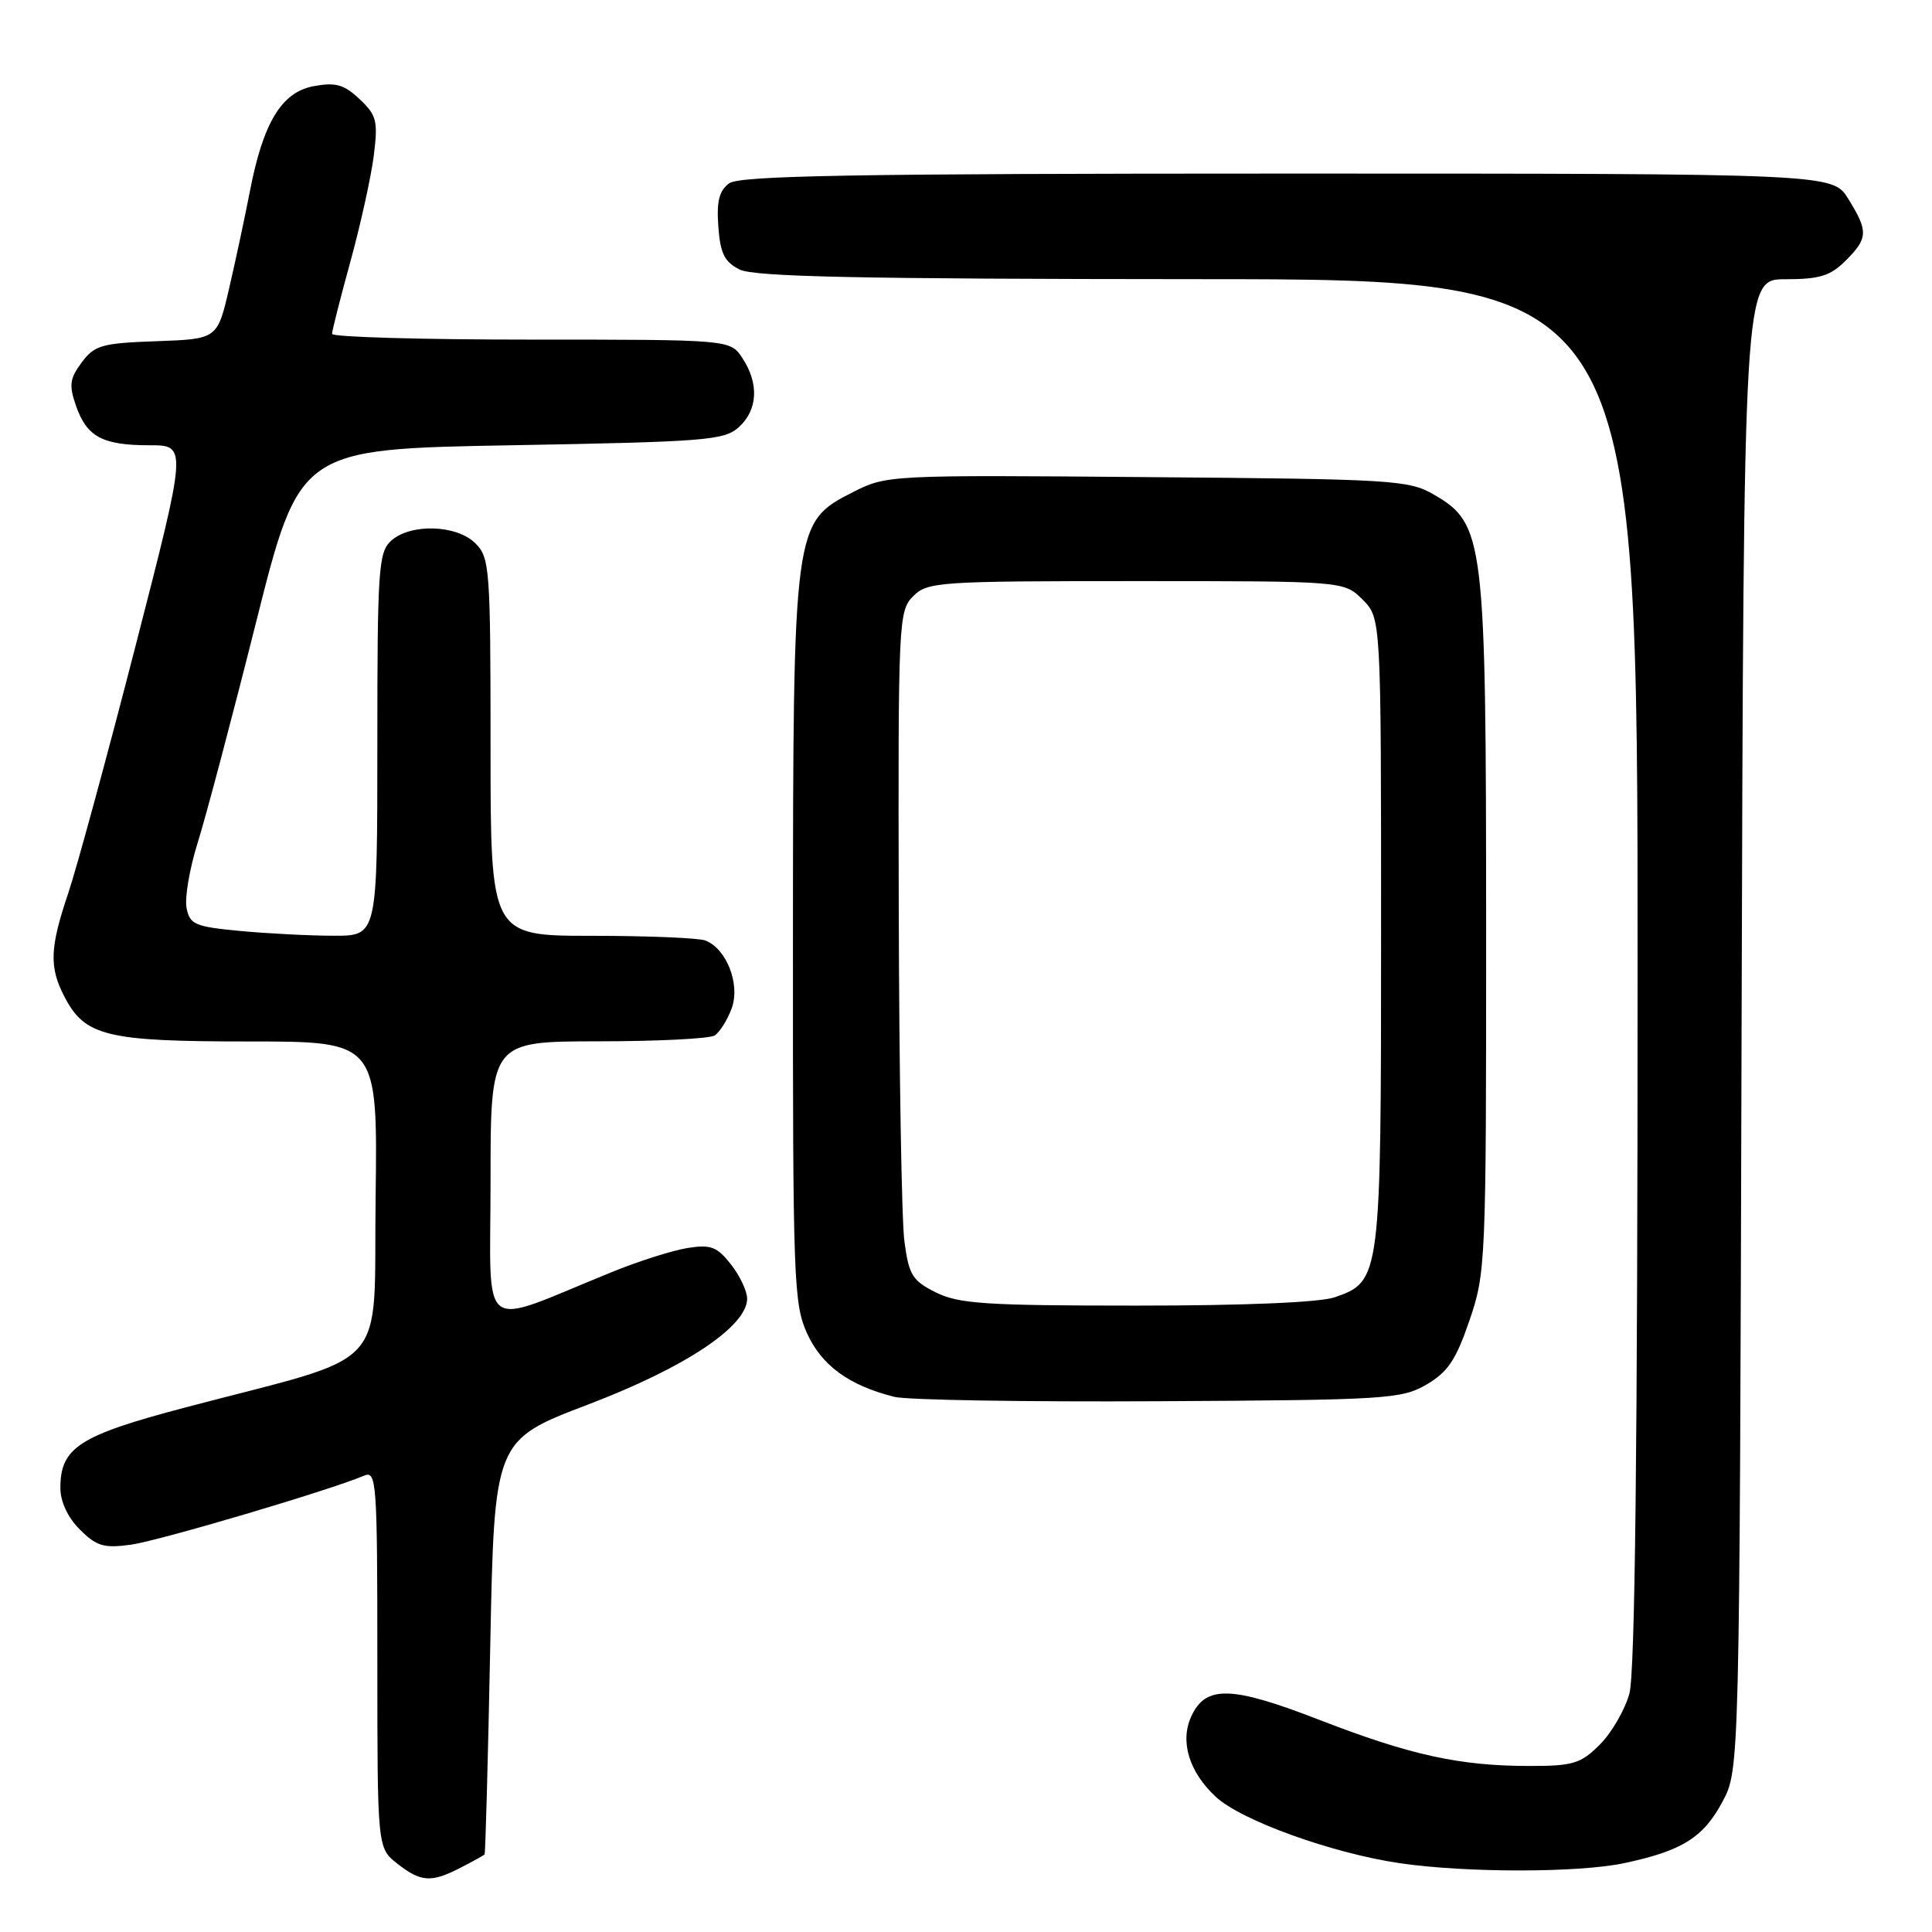 <?xml version="1.0" encoding="UTF-8" standalone="no"?>
<!DOCTYPE svg PUBLIC "-//W3C//DTD SVG 1.1//EN" "http://www.w3.org/Graphics/SVG/1.1/DTD/svg11.dtd" >
<svg xmlns="http://www.w3.org/2000/svg" xmlns:xlink="http://www.w3.org/1999/xlink" version="1.1" viewBox="0 0 256 256">
 <g >
 <path fill="currentColor"
d=" M 61.05 247.47 C 62.67 246.64 64.09 245.85 64.21 245.72 C 64.32 245.60 64.66 233.20 64.96 218.17 C 65.50 190.84 65.50 190.84 77.94 186.10 C 90.81 181.20 99.00 175.74 99.00 172.07 C 99.00 171.08 98.03 169.04 96.85 167.53 C 95.00 165.18 94.18 164.88 91.08 165.37 C 89.10 165.69 84.55 167.13 80.99 168.59 C 63.12 175.85 65.00 177.27 65.00 156.49 C 65.00 138.00 65.00 138.00 79.25 137.98 C 87.09 137.98 94.03 137.63 94.69 137.21 C 95.34 136.80 96.35 135.21 96.93 133.67 C 98.14 130.51 96.30 125.71 93.46 124.62 C 92.56 124.28 85.80 124.00 78.42 124.00 C 65.00 124.00 65.00 124.00 65.00 99.00 C 65.00 75.33 64.89 73.89 63.00 72.00 C 60.52 69.52 54.40 69.33 51.83 71.65 C 50.15 73.18 50.00 75.37 50.00 98.65 C 50.00 124.00 50.00 124.00 44.25 123.99 C 41.09 123.99 35.50 123.70 31.84 123.36 C 25.81 122.79 25.14 122.50 24.72 120.30 C 24.46 118.96 25.12 115.08 26.19 111.68 C 27.26 108.28 30.74 95.15 33.92 82.50 C 39.70 59.50 39.70 59.50 67.75 59.00 C 93.52 58.54 95.96 58.35 97.90 56.60 C 100.41 54.32 100.60 50.84 98.38 47.46 C 96.77 45.00 96.77 45.00 70.38 45.00 C 55.87 45.00 44.00 44.66 44.00 44.24 C 44.00 43.83 45.10 39.48 46.45 34.59 C 47.79 29.70 49.18 23.40 49.53 20.60 C 50.10 16.01 49.91 15.26 47.64 13.13 C 45.57 11.18 44.47 10.88 41.55 11.42 C 37.29 12.22 34.85 16.26 33.08 25.50 C 32.44 28.80 31.22 34.52 30.36 38.21 C 28.80 44.92 28.80 44.92 20.76 45.21 C 13.48 45.47 12.53 45.74 10.83 48.02 C 9.23 50.17 9.12 51.04 10.08 53.80 C 11.51 57.89 13.59 59.00 19.83 59.00 C 24.80 59.00 24.80 59.00 17.95 85.63 C 14.18 100.28 10.17 114.99 9.05 118.33 C 6.60 125.57 6.50 128.14 8.52 132.03 C 11.24 137.31 14.08 138.00 32.97 138.00 C 50.04 138.00 50.04 138.00 49.77 158.69 C 49.46 182.23 52.21 179.21 24.50 186.51 C 10.48 190.21 8.00 191.81 8.00 197.16 C 8.00 198.98 8.98 201.07 10.58 202.67 C 12.79 204.88 13.76 205.17 17.34 204.68 C 21.06 204.17 43.76 197.45 48.25 195.53 C 49.89 194.83 50.00 196.36 50.00 219.82 C 50.00 244.85 50.00 244.85 52.63 246.93 C 55.78 249.40 57.15 249.49 61.05 247.47 Z  M 215.20 246.88 C 222.88 245.25 225.70 243.49 228.24 238.73 C 230.50 234.50 230.50 234.50 230.77 135.75 C 231.05 37.00 231.05 37.00 236.57 37.00 C 241.10 37.00 242.53 36.56 244.55 34.55 C 247.53 31.56 247.58 30.67 244.92 26.37 C 242.84 23.00 242.84 23.00 170.61 23.00 C 113.32 23.00 98.02 23.27 96.62 24.29 C 95.30 25.25 94.94 26.67 95.18 30.01 C 95.44 33.58 95.99 34.70 98.00 35.71 C 99.92 36.68 113.95 36.97 158.75 36.99 C 217.00 37.00 217.00 37.00 216.99 128.75 C 216.99 191.82 216.65 221.73 215.90 224.42 C 215.30 226.58 213.54 229.62 211.98 231.17 C 209.46 233.69 208.45 234.00 202.71 234.00 C 193.41 234.00 186.89 232.57 174.82 227.89 C 163.14 223.36 159.75 223.27 157.84 227.45 C 156.33 230.76 157.56 234.79 161.09 238.08 C 164.45 241.22 176.54 245.58 185.53 246.89 C 194.31 248.17 209.14 248.16 215.20 246.88 Z  M 189.00 183.47 C 191.84 181.82 192.92 180.21 194.71 174.97 C 196.87 168.66 196.93 167.37 196.92 123.00 C 196.91 71.30 196.69 69.43 190.00 65.54 C 186.69 63.61 184.62 63.48 152.00 63.22 C 117.77 62.93 117.46 62.95 113.00 65.22 C 105.14 69.21 105.09 69.58 105.07 125.00 C 105.05 169.55 105.16 172.76 106.94 176.68 C 108.88 180.94 112.50 183.58 118.50 185.09 C 120.15 185.51 135.90 185.77 153.50 185.67 C 183.69 185.51 185.70 185.38 189.00 183.47 Z  M 124.00 171.25 C 120.89 169.70 120.43 168.94 119.84 164.50 C 119.47 161.75 119.14 141.84 119.09 120.25 C 119.00 82.27 119.06 80.94 121.00 79.00 C 122.90 77.10 124.33 77.00 150.55 77.00 C 178.09 77.00 178.09 77.00 180.55 79.45 C 183.00 81.91 183.00 81.91 183.00 123.50 C 183.00 169.41 182.95 169.77 176.88 171.89 C 174.91 172.58 164.93 173.00 150.60 173.00 C 130.61 173.00 127.03 172.76 124.00 171.25 Z "/>
</g>
</svg>